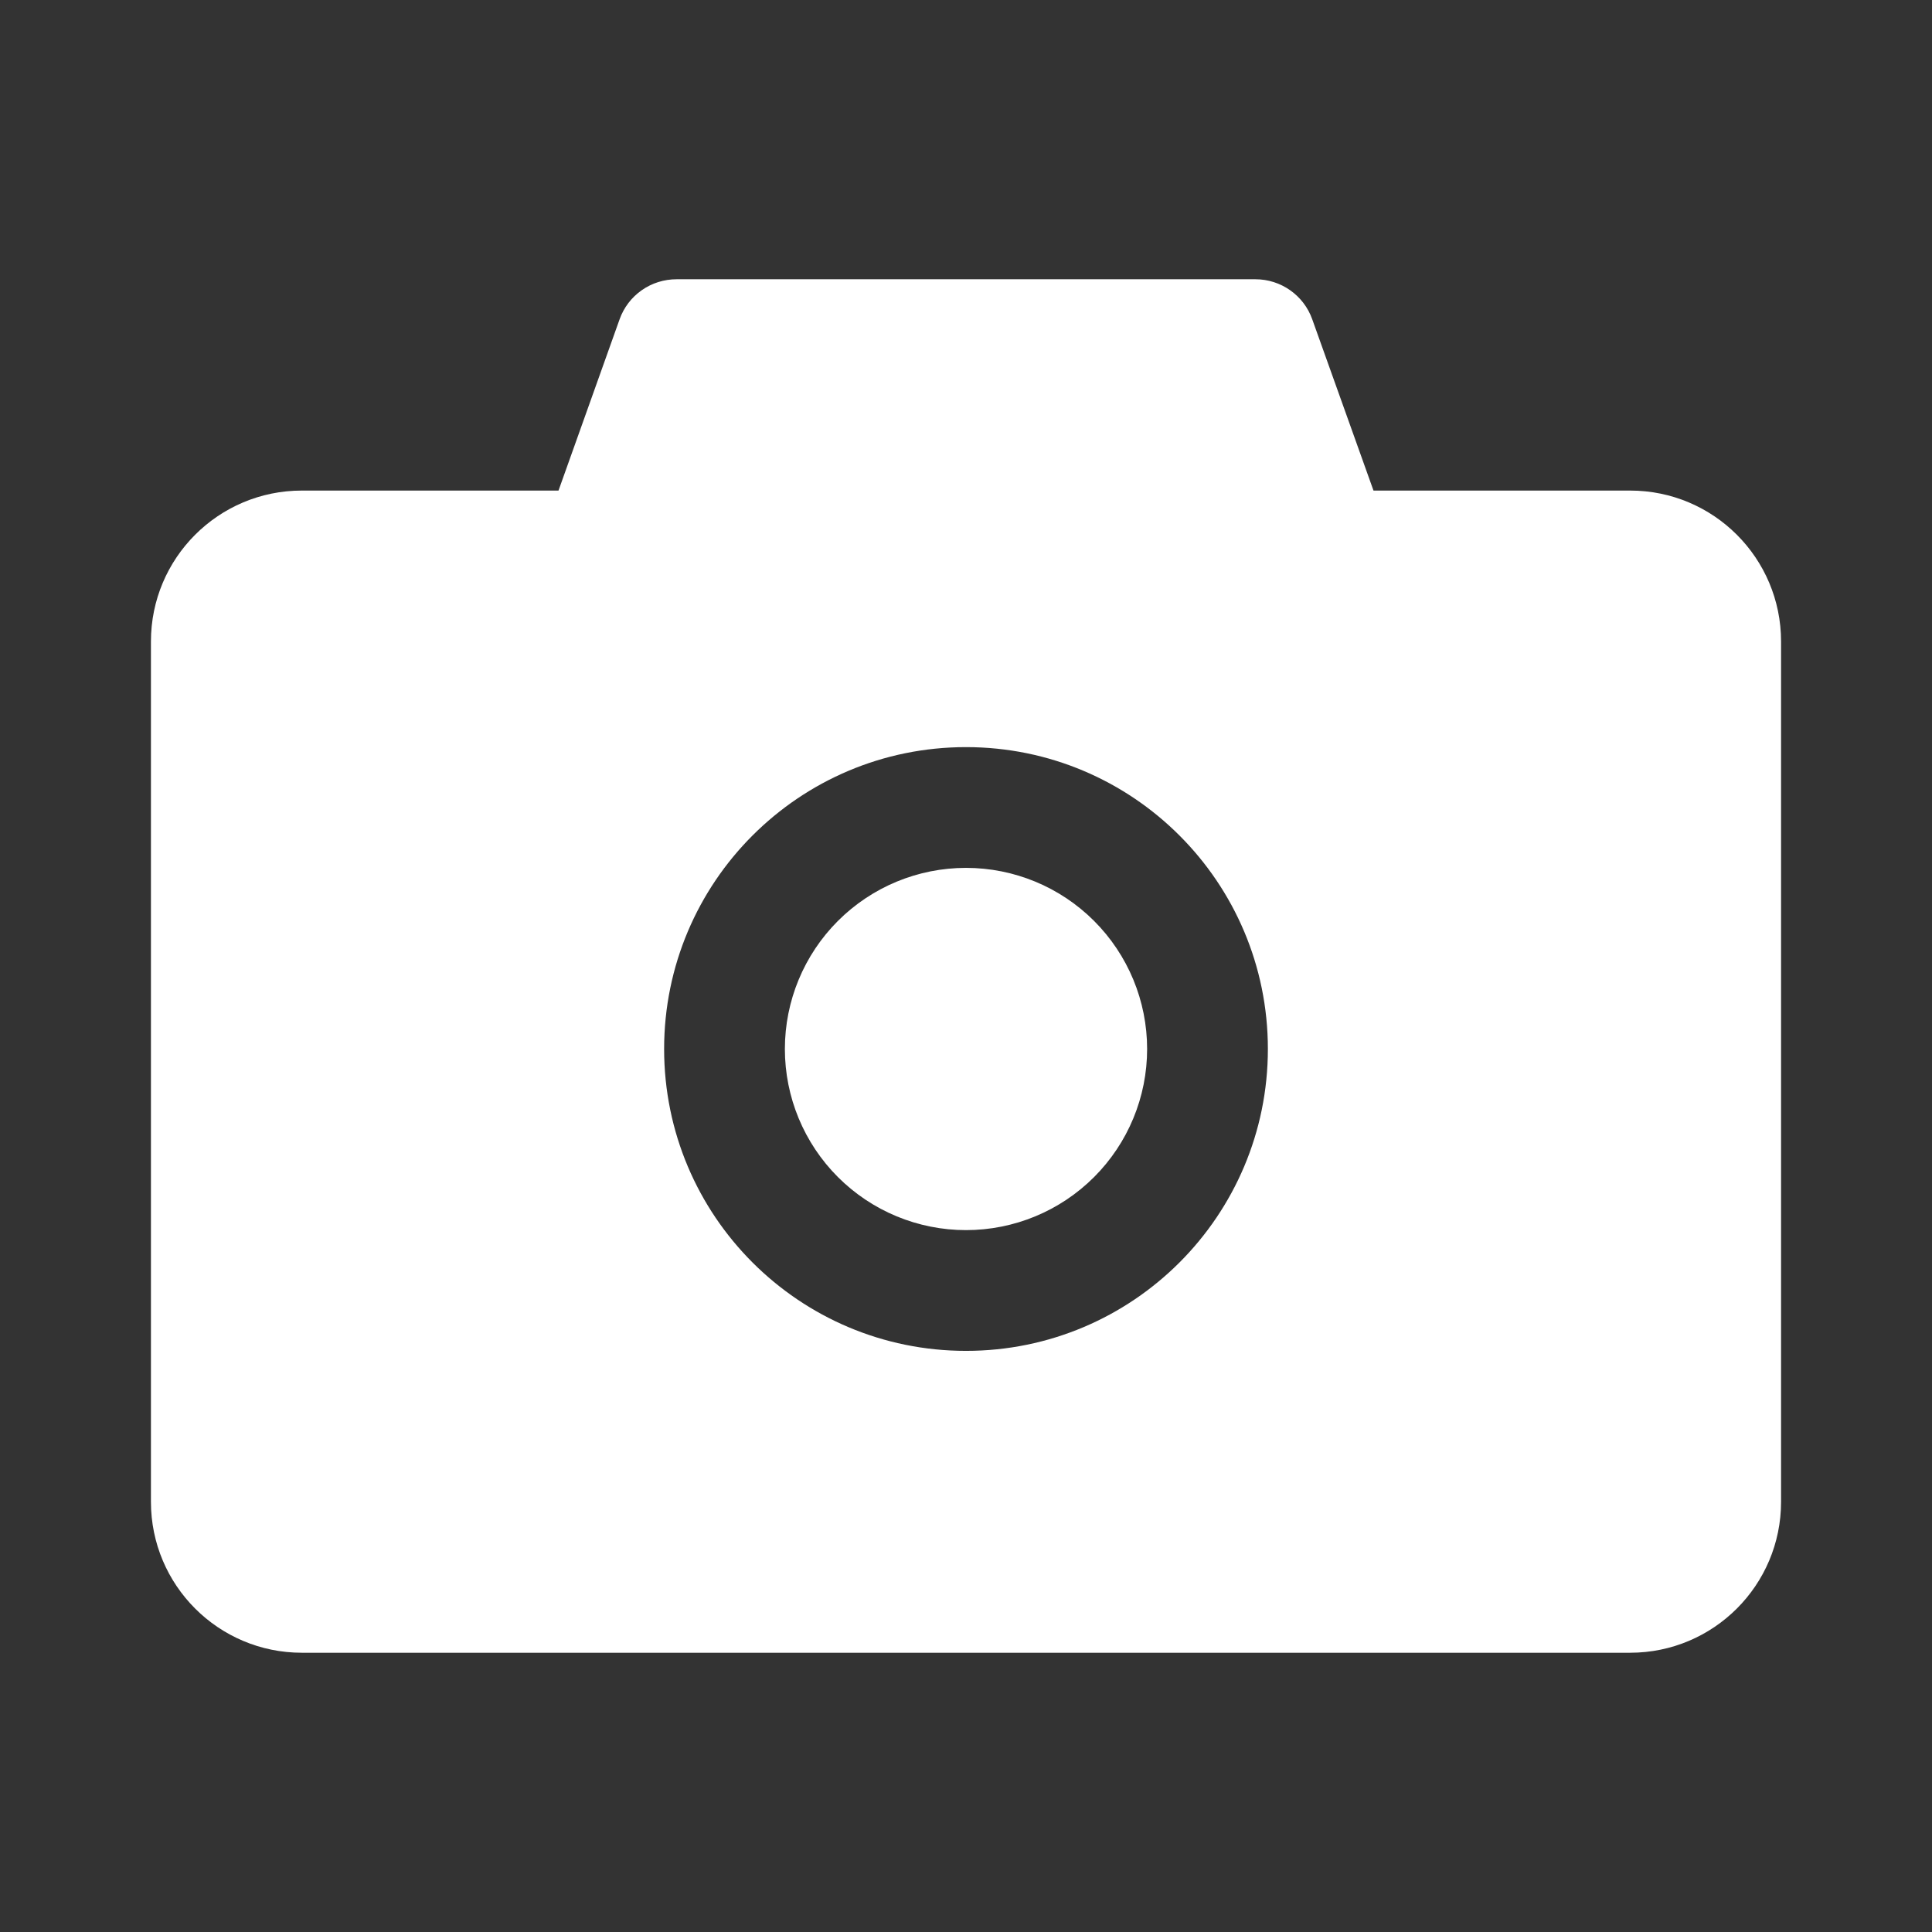 <svg width="24" height="24" viewBox="0 0 24 24" fill="none" xmlns="http://www.w3.org/2000/svg">
<rect x="0" y="0" width="24" height="24" fill="#333333" stroke="none"/>
<path d="M3.75 6.094H6.938L7.697 3.966C7.749 3.82 7.845 3.694 7.972 3.605C8.099 3.516 8.25 3.469 8.405 3.469H15.595C15.912 3.469 16.195 3.668 16.301 3.966L17.062 6.094H20.25C21.286 6.094 22.125 6.933 22.125 7.969V18.656C22.125 19.692 21.286 20.531 20.25 20.531H3.75C2.714 20.531 1.875 19.692 1.875 18.656V7.969C1.875 6.933 2.714 6.094 3.75 6.094ZM12 16.781C14.072 16.781 15.75 15.103 15.75 13.031C15.75 10.959 14.072 9.281 12 9.281C9.928 9.281 8.25 10.959 8.25 13.031C8.25 15.103 9.928 16.781 12 16.781ZM14.25 13.031C14.25 13.628 14.013 14.2 13.591 14.622C13.169 15.044 12.597 15.281 12 15.281C11.403 15.281 10.831 15.044 10.409 14.622C9.987 14.2 9.75 13.628 9.75 13.031C9.75 12.434 9.987 11.862 10.409 11.44C10.831 11.018 11.403 10.781 12 10.781C12.597 10.781 13.169 11.018 13.591 11.44C14.013 11.862 14.25 12.434 14.25 13.031Z" fill="white"/>
</svg>
